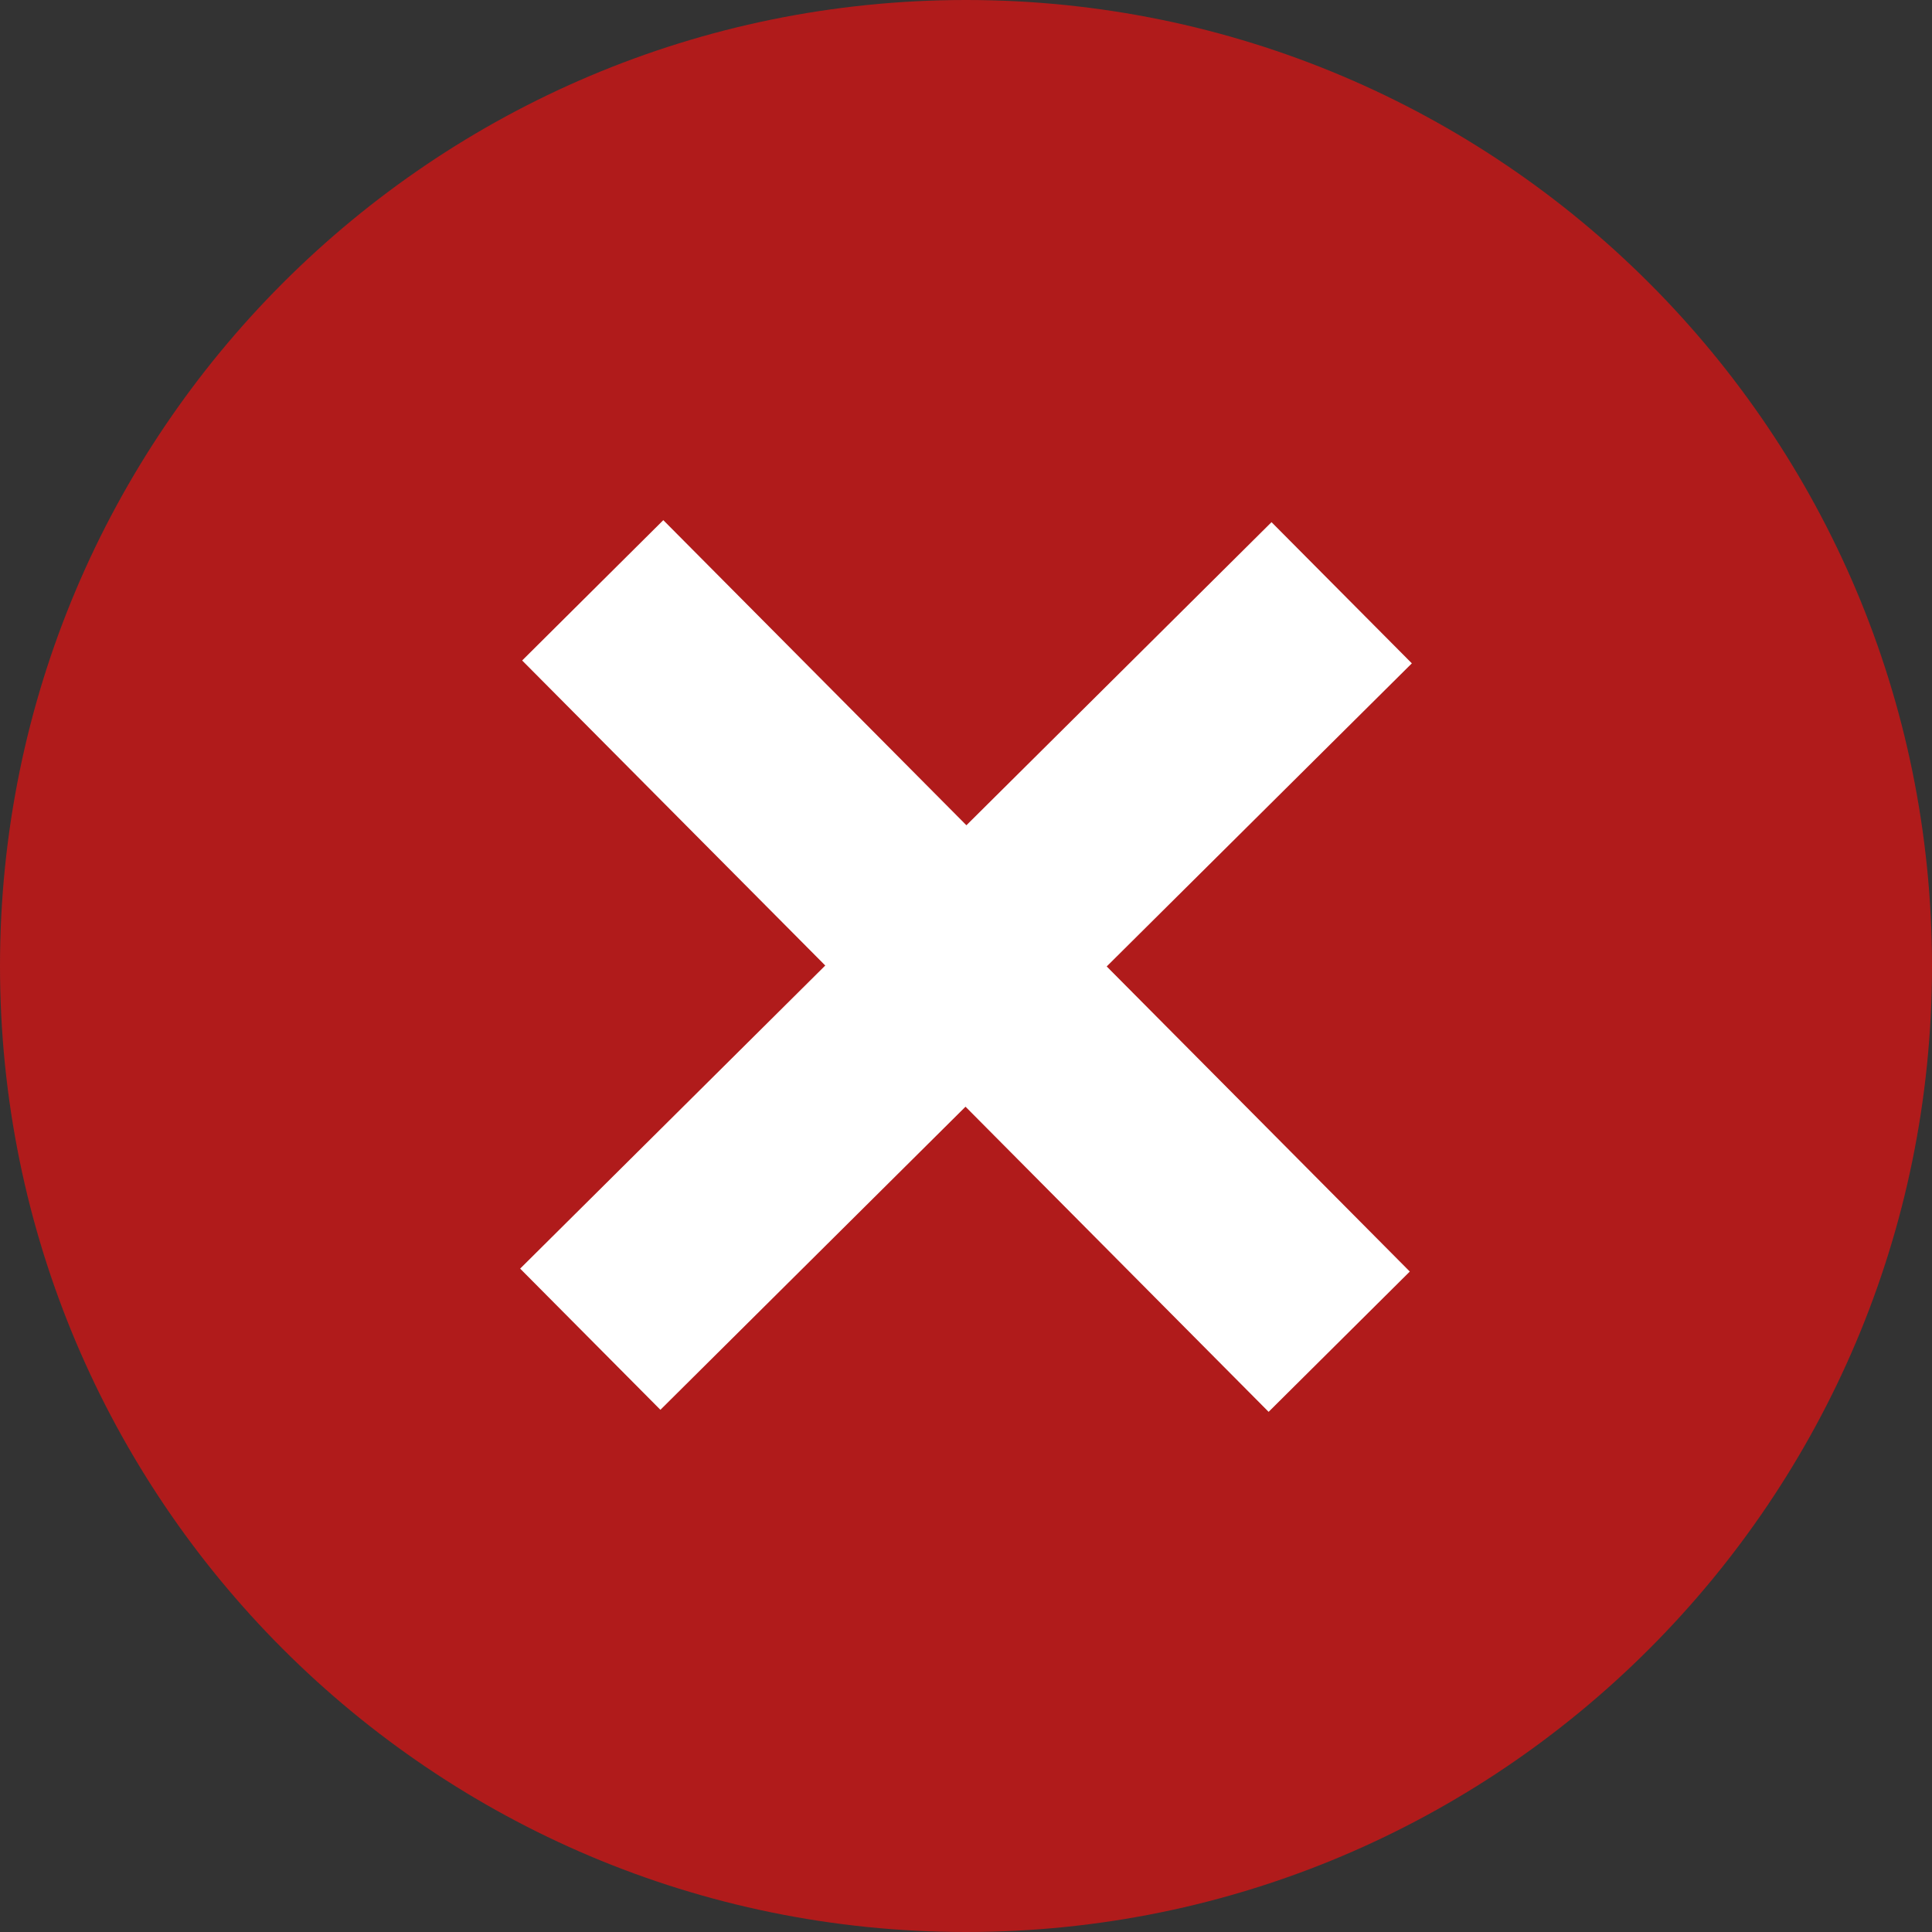 <svg width="52" height="52" viewBox="0 0 52 52" xmlns="http://www.w3.org/2000/svg"><rect x="0" y="0" width="52" height="52" fill="#333333" stroke="none"/><title>icon__error</title><g fill="none" fill-rule="evenodd"><path d="M26 0C11.64 0 0 11.64 0 26s11.64 26 26 26 26-11.64 26-26S40.36 0 26 0z" fill="#B01B1B"/><path fill="#FFF" d="M37.945 34.224L34.145 38l-8.158-8.213-8.212 8.158-3.775-3.8 8.212-8.158-8.158-8.21L17.853 14l8.158 8.212 8.212-8.158 3.777 3.8-8.213 8.158z"/></g></svg>
